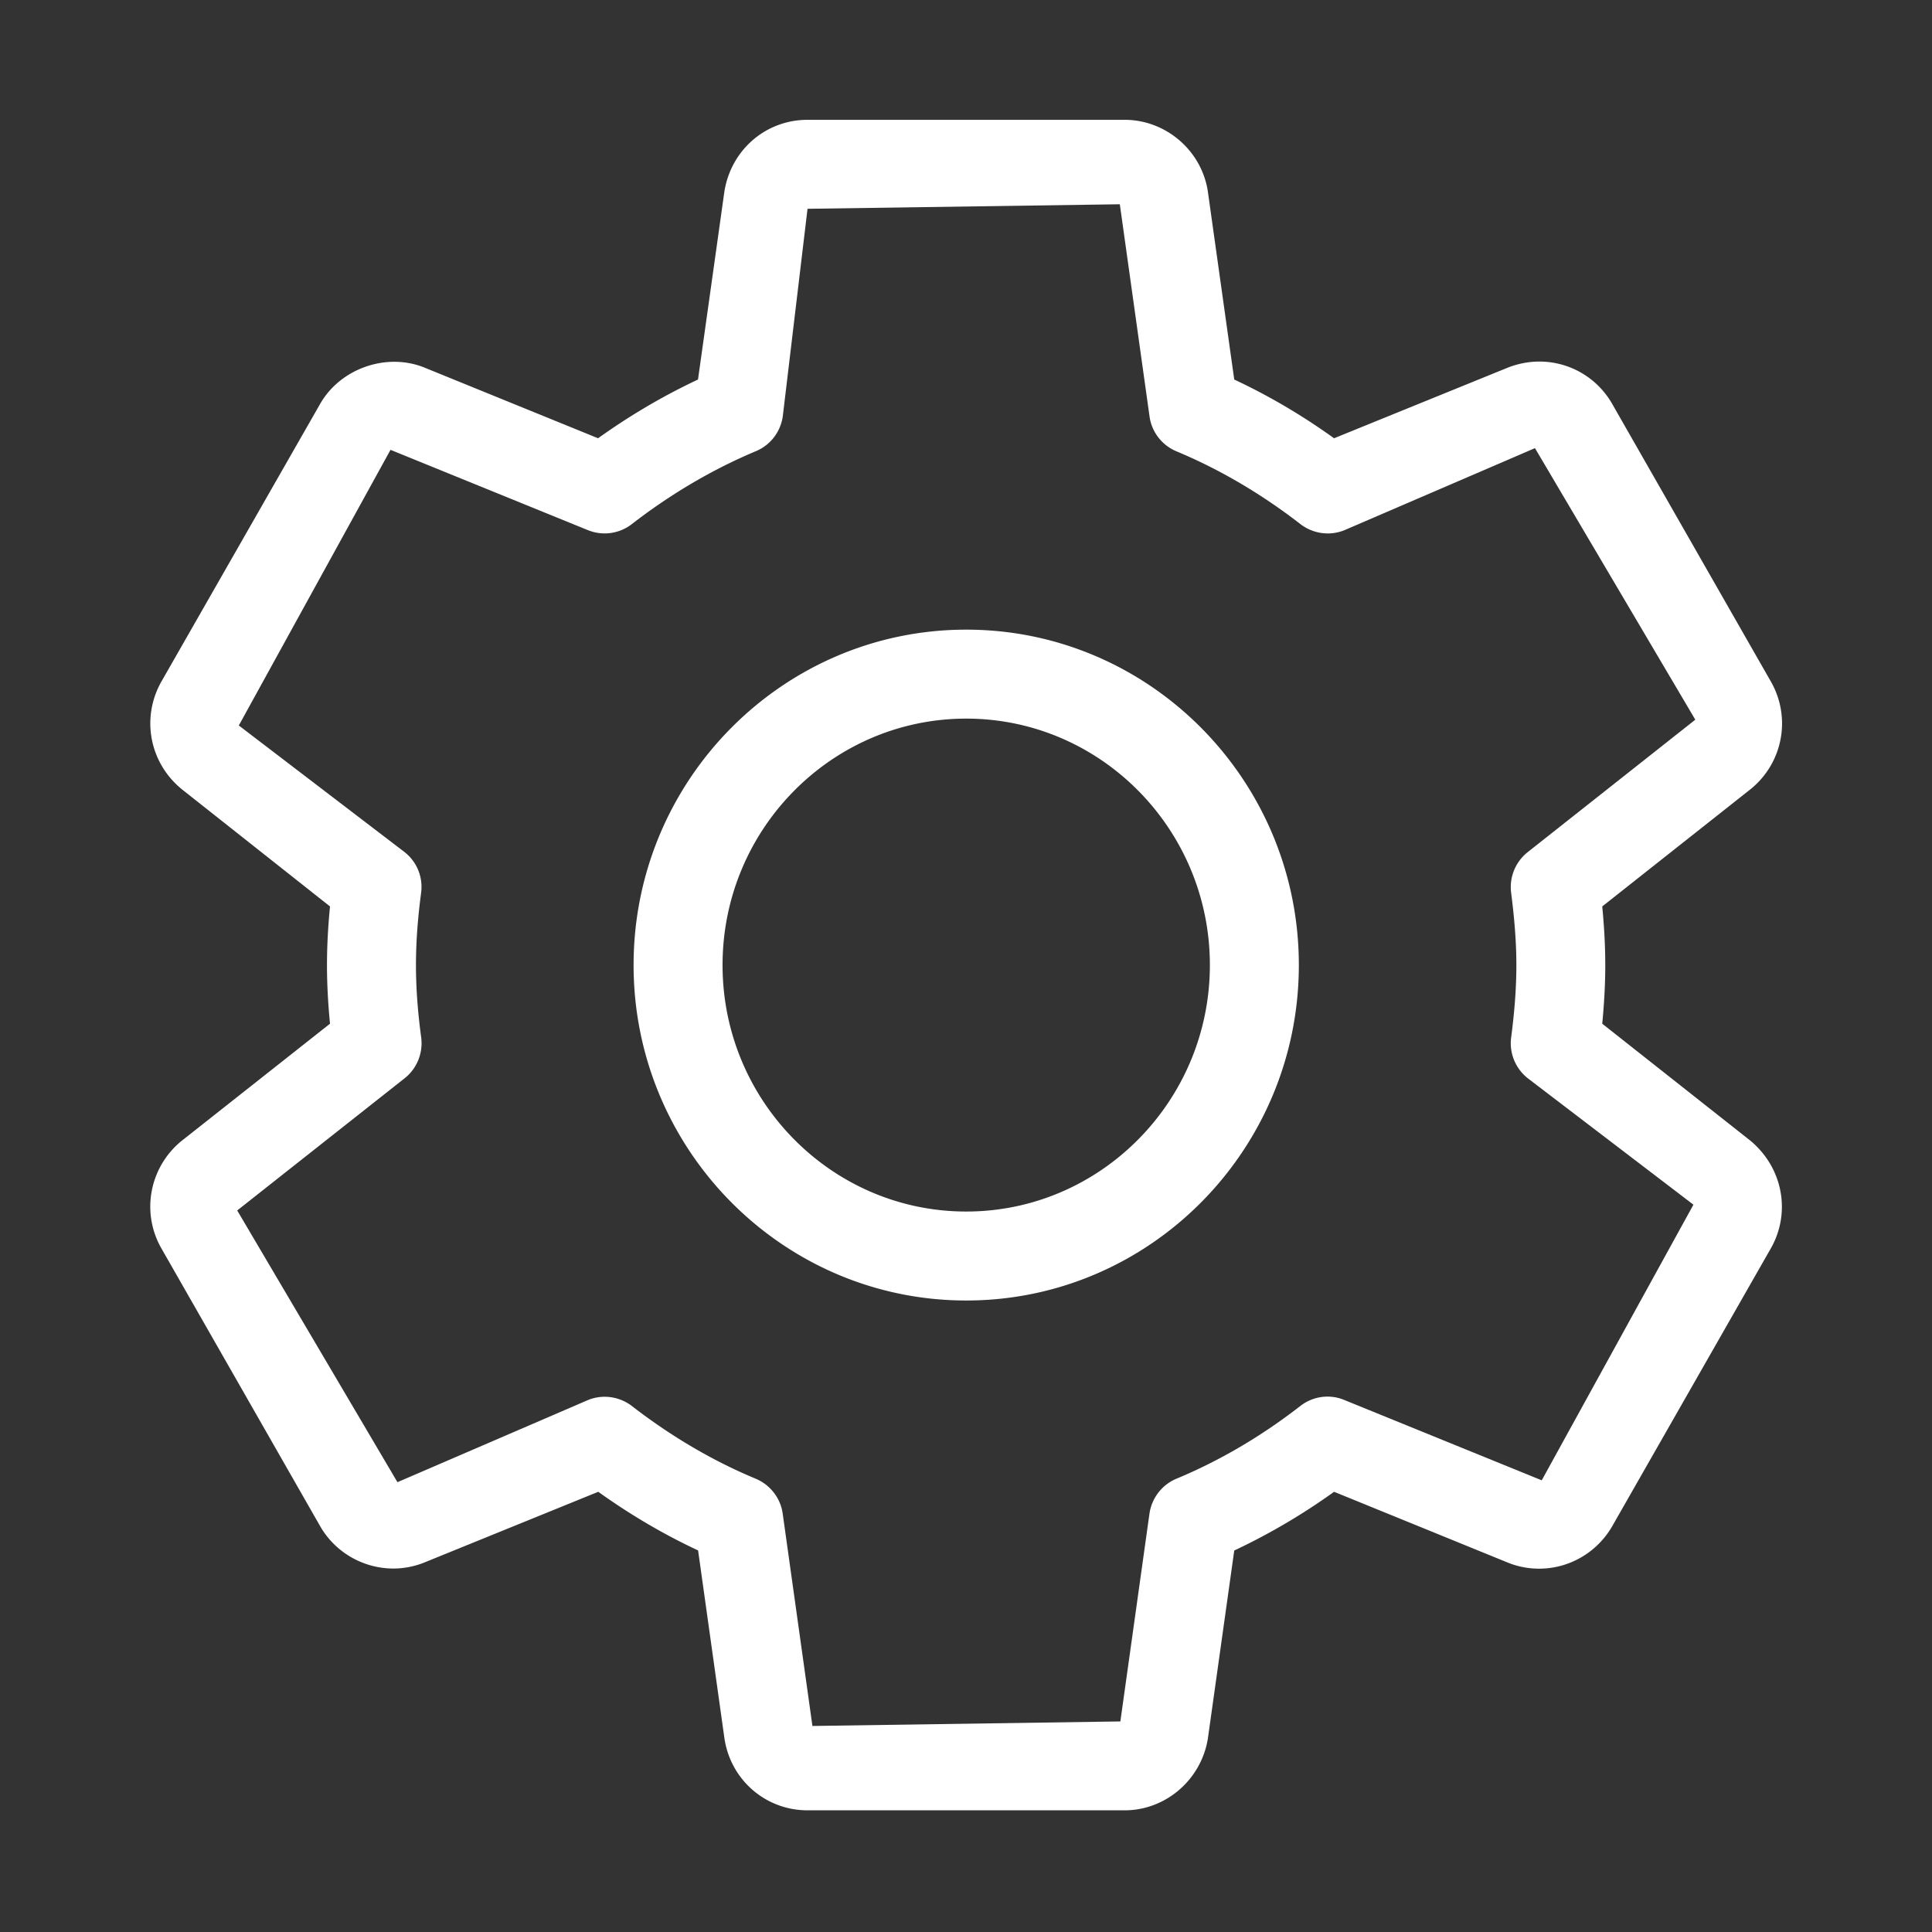 <?xml version="1.0" standalone="no"?><!DOCTYPE svg PUBLIC "-//W3C//DTD SVG 1.1//EN" "http://www.w3.org/Graphics/SVG/1.1/DTD/svg11.dtd"><svg t="1533381901408" class="icon" style="" viewBox="0 0 1024 1024" version="1.1" xmlns="http://www.w3.org/2000/svg" p-id="2178" xmlns:xlink="http://www.w3.org/1999/xlink" width="200" height="200"><rect x="0" y="0" width="1024" height="1024" fill="#333333" stroke="none"/><defs><style type="text/css"></style></defs><path d="M849.221 542.585c0.991-10.281 1.604-20.608 1.604-31.077 0-10.468-0.613-20.797-1.604-31.077l78.801-62.296c17.07-13.958 21.456-38.009 10.516-57.014l-84.035-147.038c-10.658-18.675-33.483-27.634-55.082-19.335l-92.334 37.538c-16.93-12.167-34.661-22.589-52.912-31.124l-14.006-99.786c-3.301-21.598-22.258-37.868-44.044-37.868H428.007c-22.069 0-40.602 15.893-44.092 38.198l-13.958 99.456c-18.298 8.582-36.029 19.003-52.958 31.124l-92.571-37.679c-19.948-7.734-44.092 0.802-54.751 19.476L85.642 361.074c-10.941 19.146-6.555 43.197 10.799 57.297l78.471 62.059c-0.991 10.233-1.603 20.609-1.603 31.077 0 10.469 0.612 20.843 1.603 31.077L96.017 604.88c-16.93 14.006-21.315 38.01-10.375 56.967l84.083 147.133c10.704 18.627 34.047 27.588 55.033 19.24l92.335-37.538c16.977 12.167 34.707 22.589 52.911 31.077l14.006 99.928c3.443 21.928 21.976 37.821 43.999 37.821H596.08c21.787 0 40.697-16.269 44.14-38.198l13.958-99.504a334.973 334.973 0 0 0 52.912-31.124l92.571 37.726c5.188 2.029 10.611 3.019 16.175 3.019 15.846 0 30.654-8.583 38.669-22.495l83.893-146.944c10.988-18.958 6.744-43.008-10.752-57.485l-78.425-61.918z m-32.066 242.014l-104.644-42.583c-7.829-3.254-16.694-1.98-23.343 3.206-20.656 16.035-42.724 29.002-65.643 38.528-7.687 3.206-13.11 10.281-14.289 18.532l-15.42 110.114-163.214 2.405-15.75-112.519c-1.132-8.252-6.603-15.279-14.289-18.532-22.73-9.432-44.847-22.447-65.643-38.528a23.818 23.818 0 0 0-14.43-4.904c-2.972 0-5.99 0.566-8.866 1.745L210.657 785.59l-84.93-144.02 88.751-70.076c6.509-5.14 9.808-13.345 8.772-21.551-1.698-12.638-2.783-25.419-2.783-38.434 0-13.015 1.086-25.795 2.735-38.339 1.084-8.253-2.217-16.411-8.772-21.552l-87.855-67.104 80.404-146.096 104.549 42.536a23.524 23.524 0 0 0 23.343-3.159c20.701-16.034 42.866-29.05 65.784-38.669 7.687-3.206 13.063-10.233 14.242-18.486l13.109-109.973 165.524-2.404 15.751 112.471c1.132 8.253 6.602 15.279 14.289 18.487 22.824 9.525 44.941 22.494 65.691 38.575 6.696 5.141 15.563 6.366 23.343 3.206l100.965-43.479 84.978 143.926-88.798 70.171c-6.509 5.141-9.856 13.298-8.82 21.504 1.604 12.638 2.783 25.418 2.783 38.434 0 13.015-1.132 25.795-2.783 38.434-1.037 8.205 2.311 16.364 8.82 21.503l87.808 67.012-80.402 146.092zM512.138 333.723c-97.239 0-176.323 79.744-176.323 177.784 0 97.994 79.084 177.785 176.323 177.785s176.275-79.744 176.275-177.785c0-98.04-79.083-177.784-176.275-177.784z m0 308.413c-71.209 0-129.166-58.569-129.166-130.627s57.957-130.627 129.166-130.627 129.118 58.617 129.118 130.627-57.958 130.627-129.118 130.627z" p-id="2179" fill="#ffffff"></path></svg>